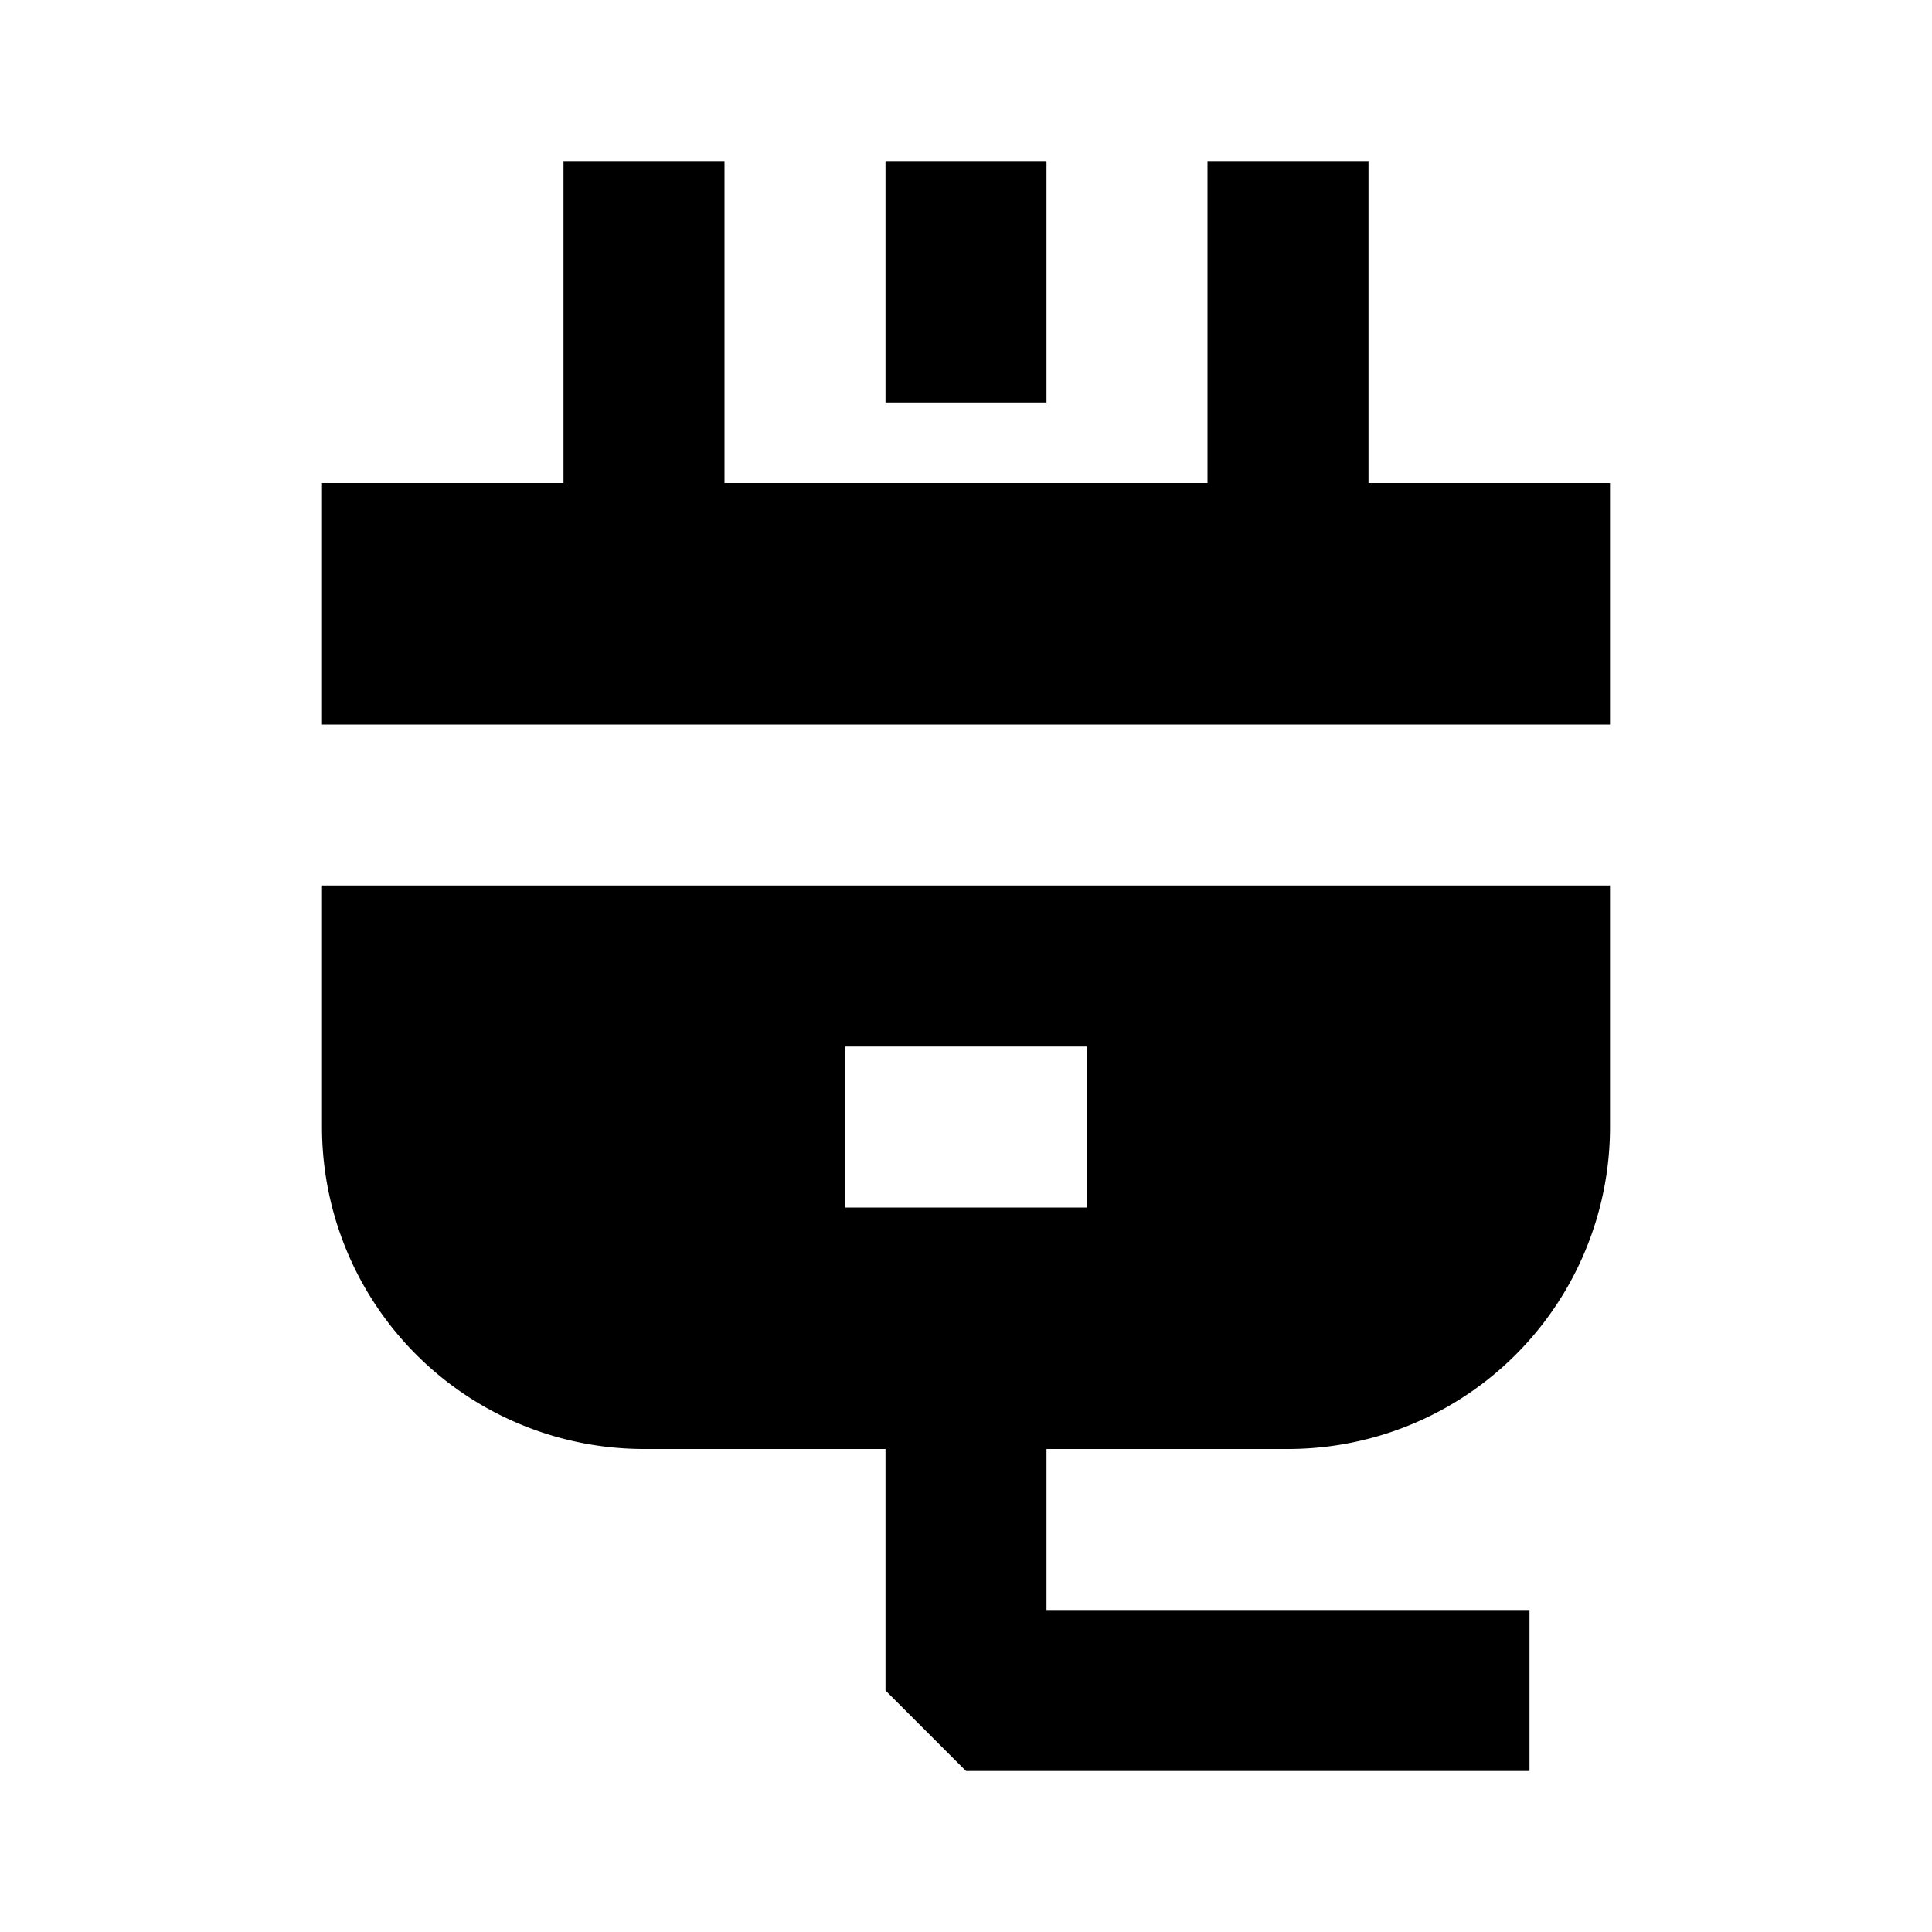 <svg xmlns="http://www.w3.org/2000/svg" width="24" height="24" fill="none">
  <path
    fill="currentColor"
    d="M20 6h-3V2h-2v4H9V2H7v4H4v3h16zm0 5H4v3a4 4 0 0 0 4 4h3v3l1 1h7v-2h-6v-2h3a4 4 0 0 0 4-4zm-6.5 4h-3v-2h3z"
  />
  <path fill="currentColor" d="M11 2v3h2V2z" />
</svg>
